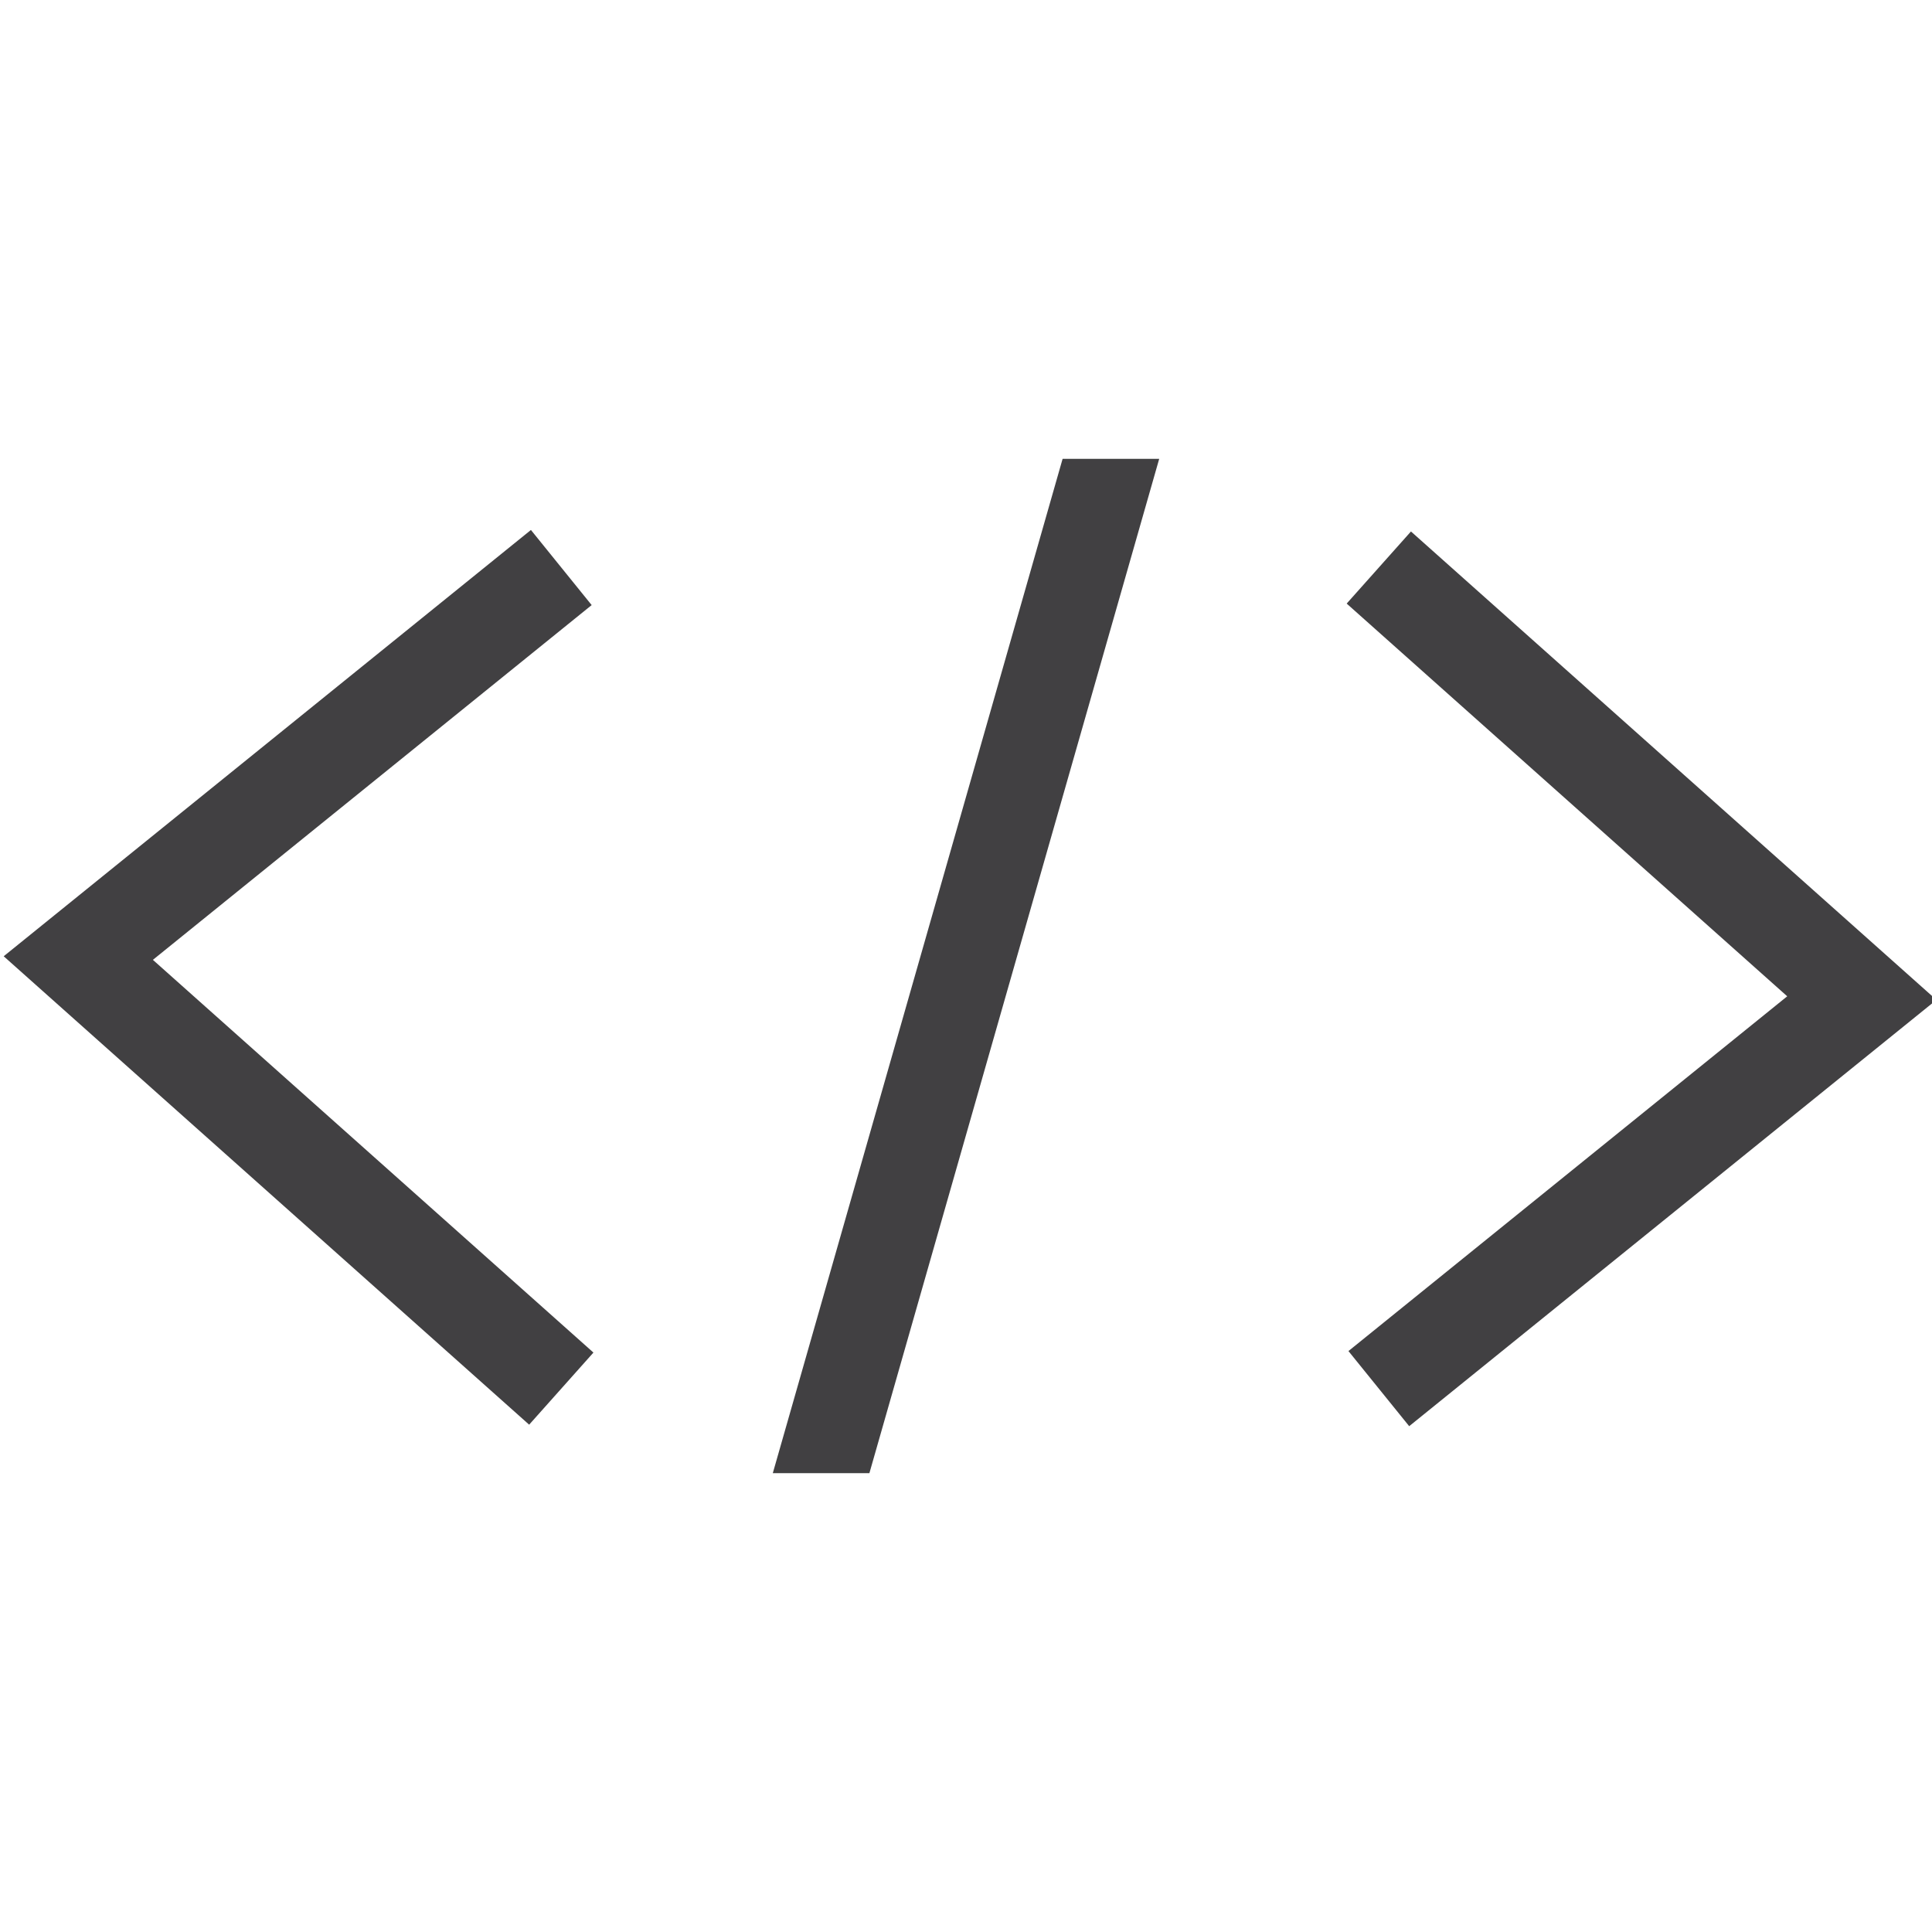 <svg xmlns="http://www.w3.org/2000/svg" xmlns:xlink="http://www.w3.org/1999/xlink" viewBox="225 0 80 80"><defs><style>.a{clip-path:url(#b);}.b{fill:none;stroke:#414042;stroke-width:4px;}.c{fill:#414042;}</style><clipPath id="b"><rect x="225" width="80" height="80"/></clipPath></defs><g id="a" class="a"><path class="b" d="M245.242,25.209l-20,16.171,20,17.829" transform="translate(3 -1.709)"/><path class="b" d="M245.242,25.209l-20,16.171,20,17.829" transform="translate(527.336 82.709) rotate(180)"/><path class="c" d="M6,0h4L-2,42H-6Z" transform="translate(263 19)"/></g></svg>